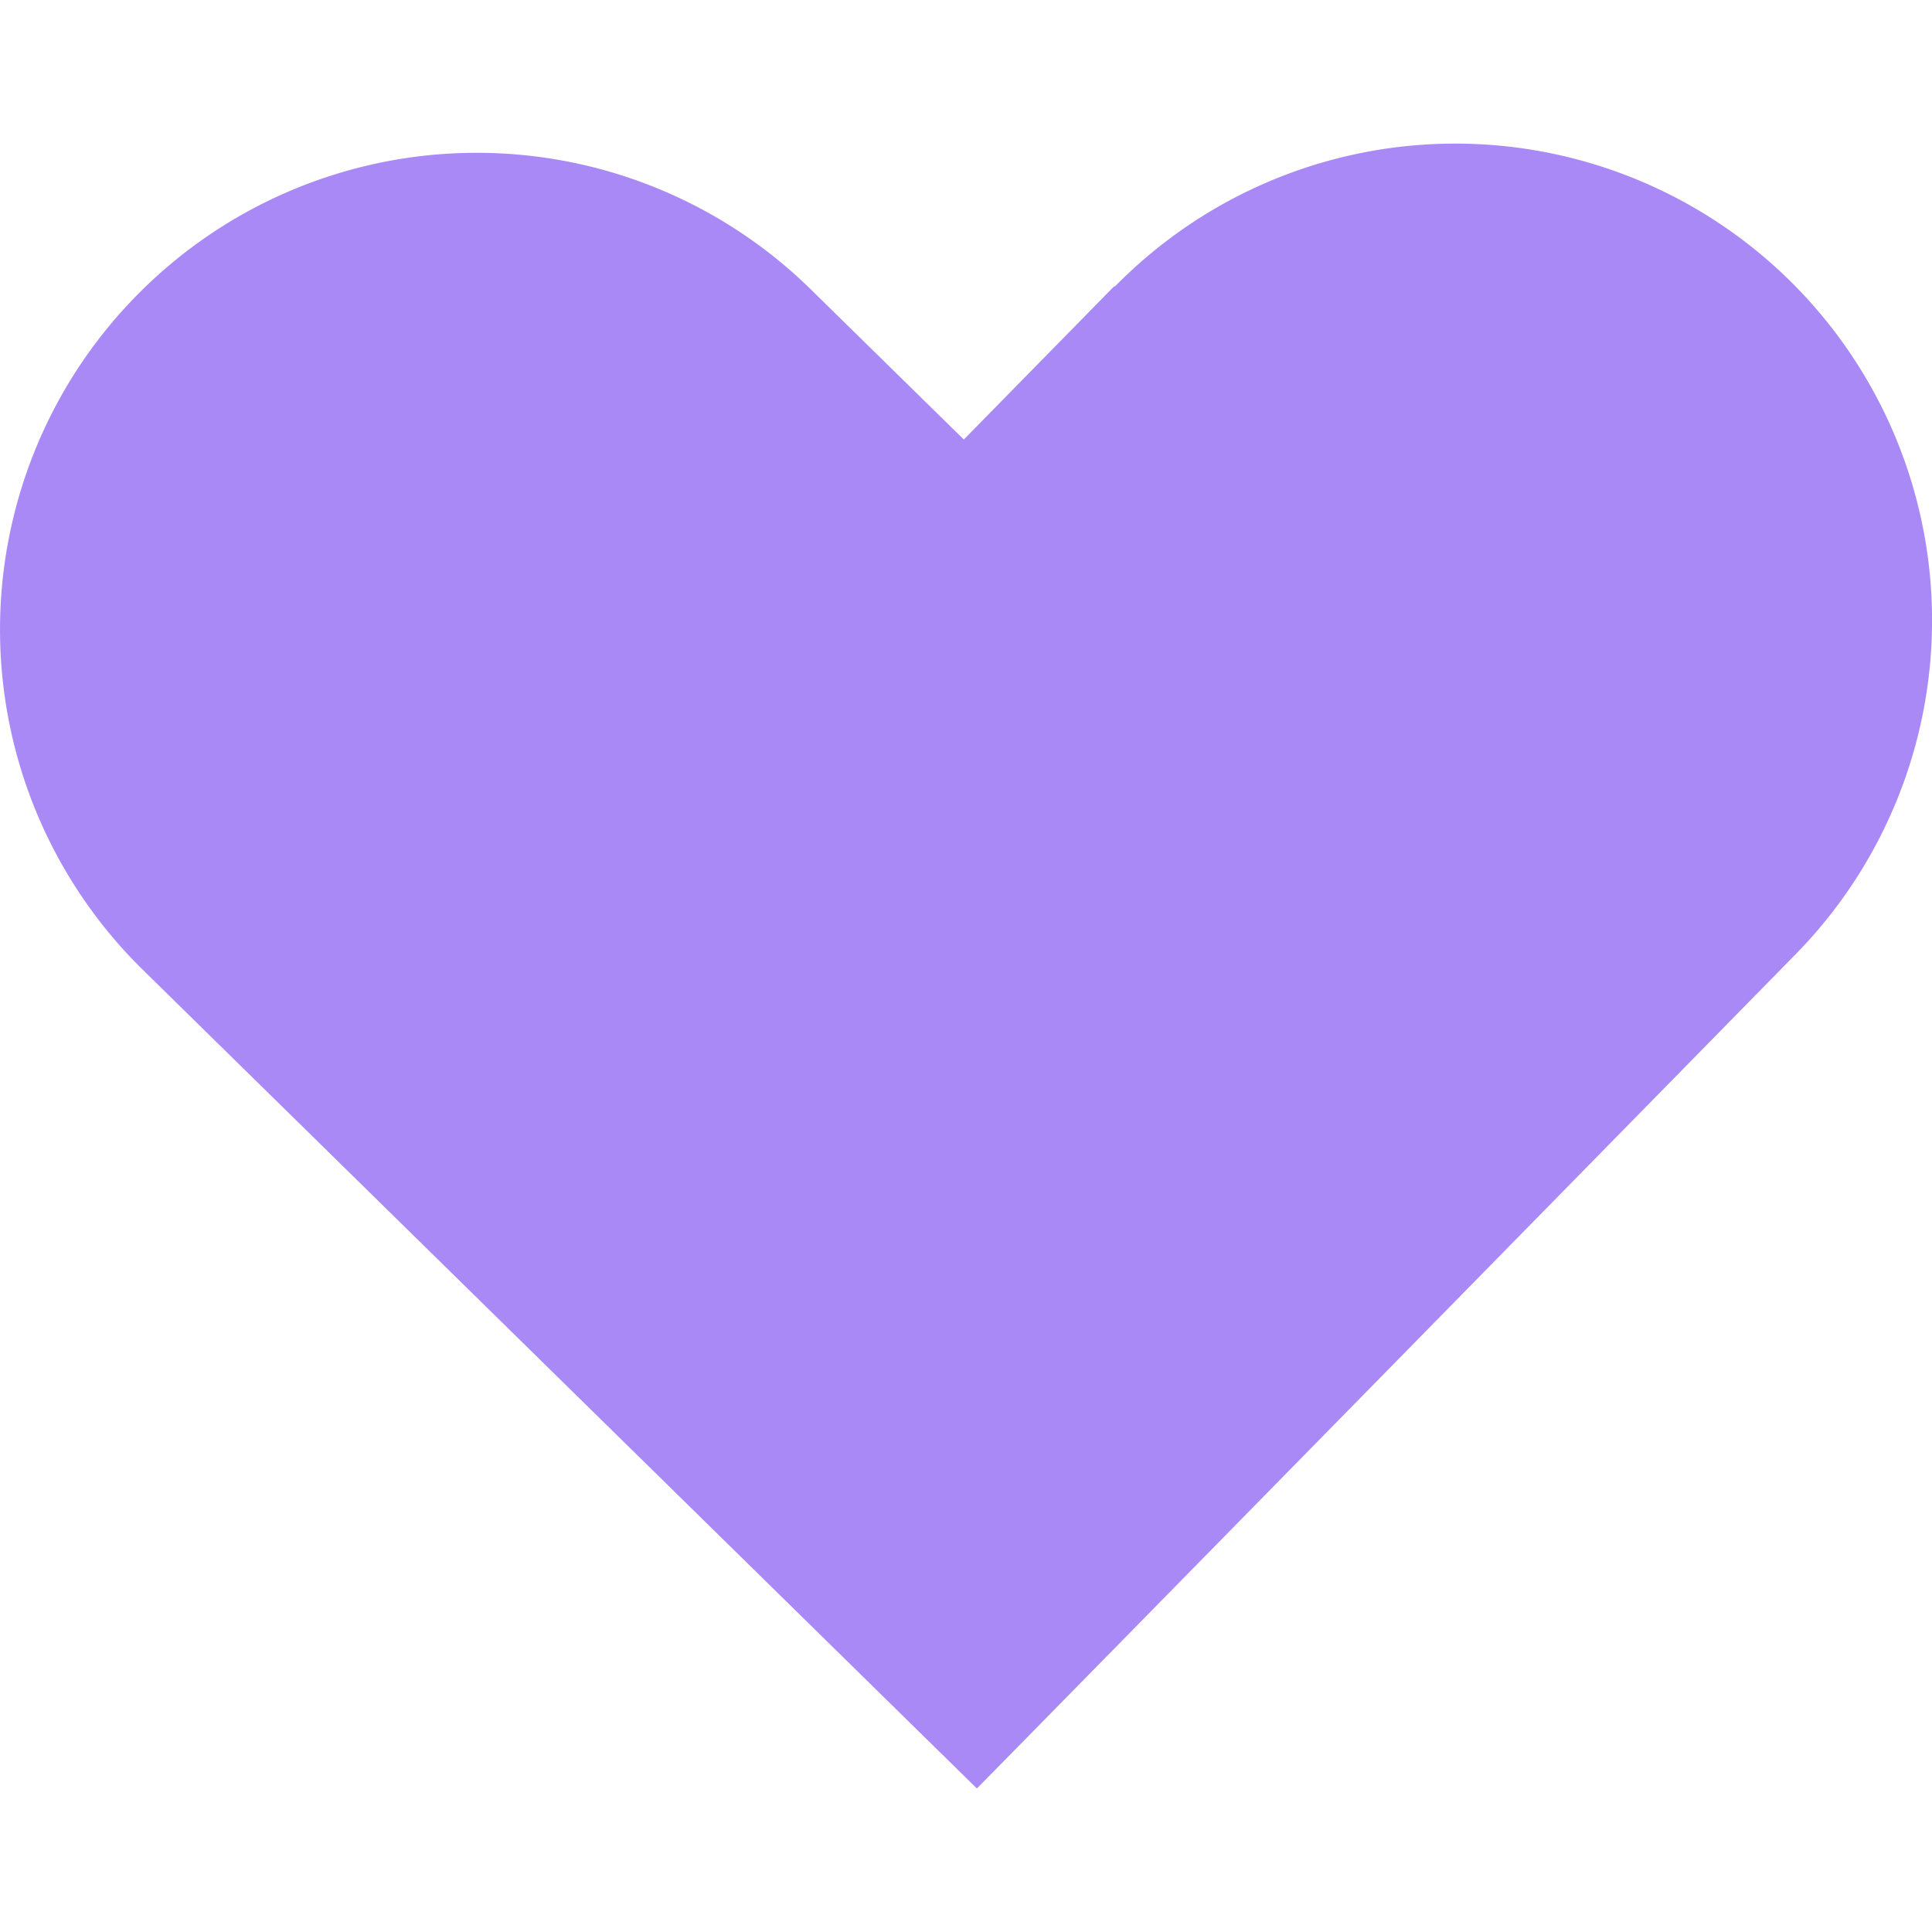 <svg viewBox="0 0 24 22" fill="none" width="24px" height="24px" xmlns="http://www.w3.org/2000/svg"><path d="M13.839 2.558L11.973 4.46l-1.902-1.866a5.922 5.922 0 00-8.297 8.453l10.361 10.17c.27-.27 10.583-10.782 10.17-10.362a5.922 5.922 0 10-8.454-8.297h-.012z" fill="#A989F5"></path></svg>
